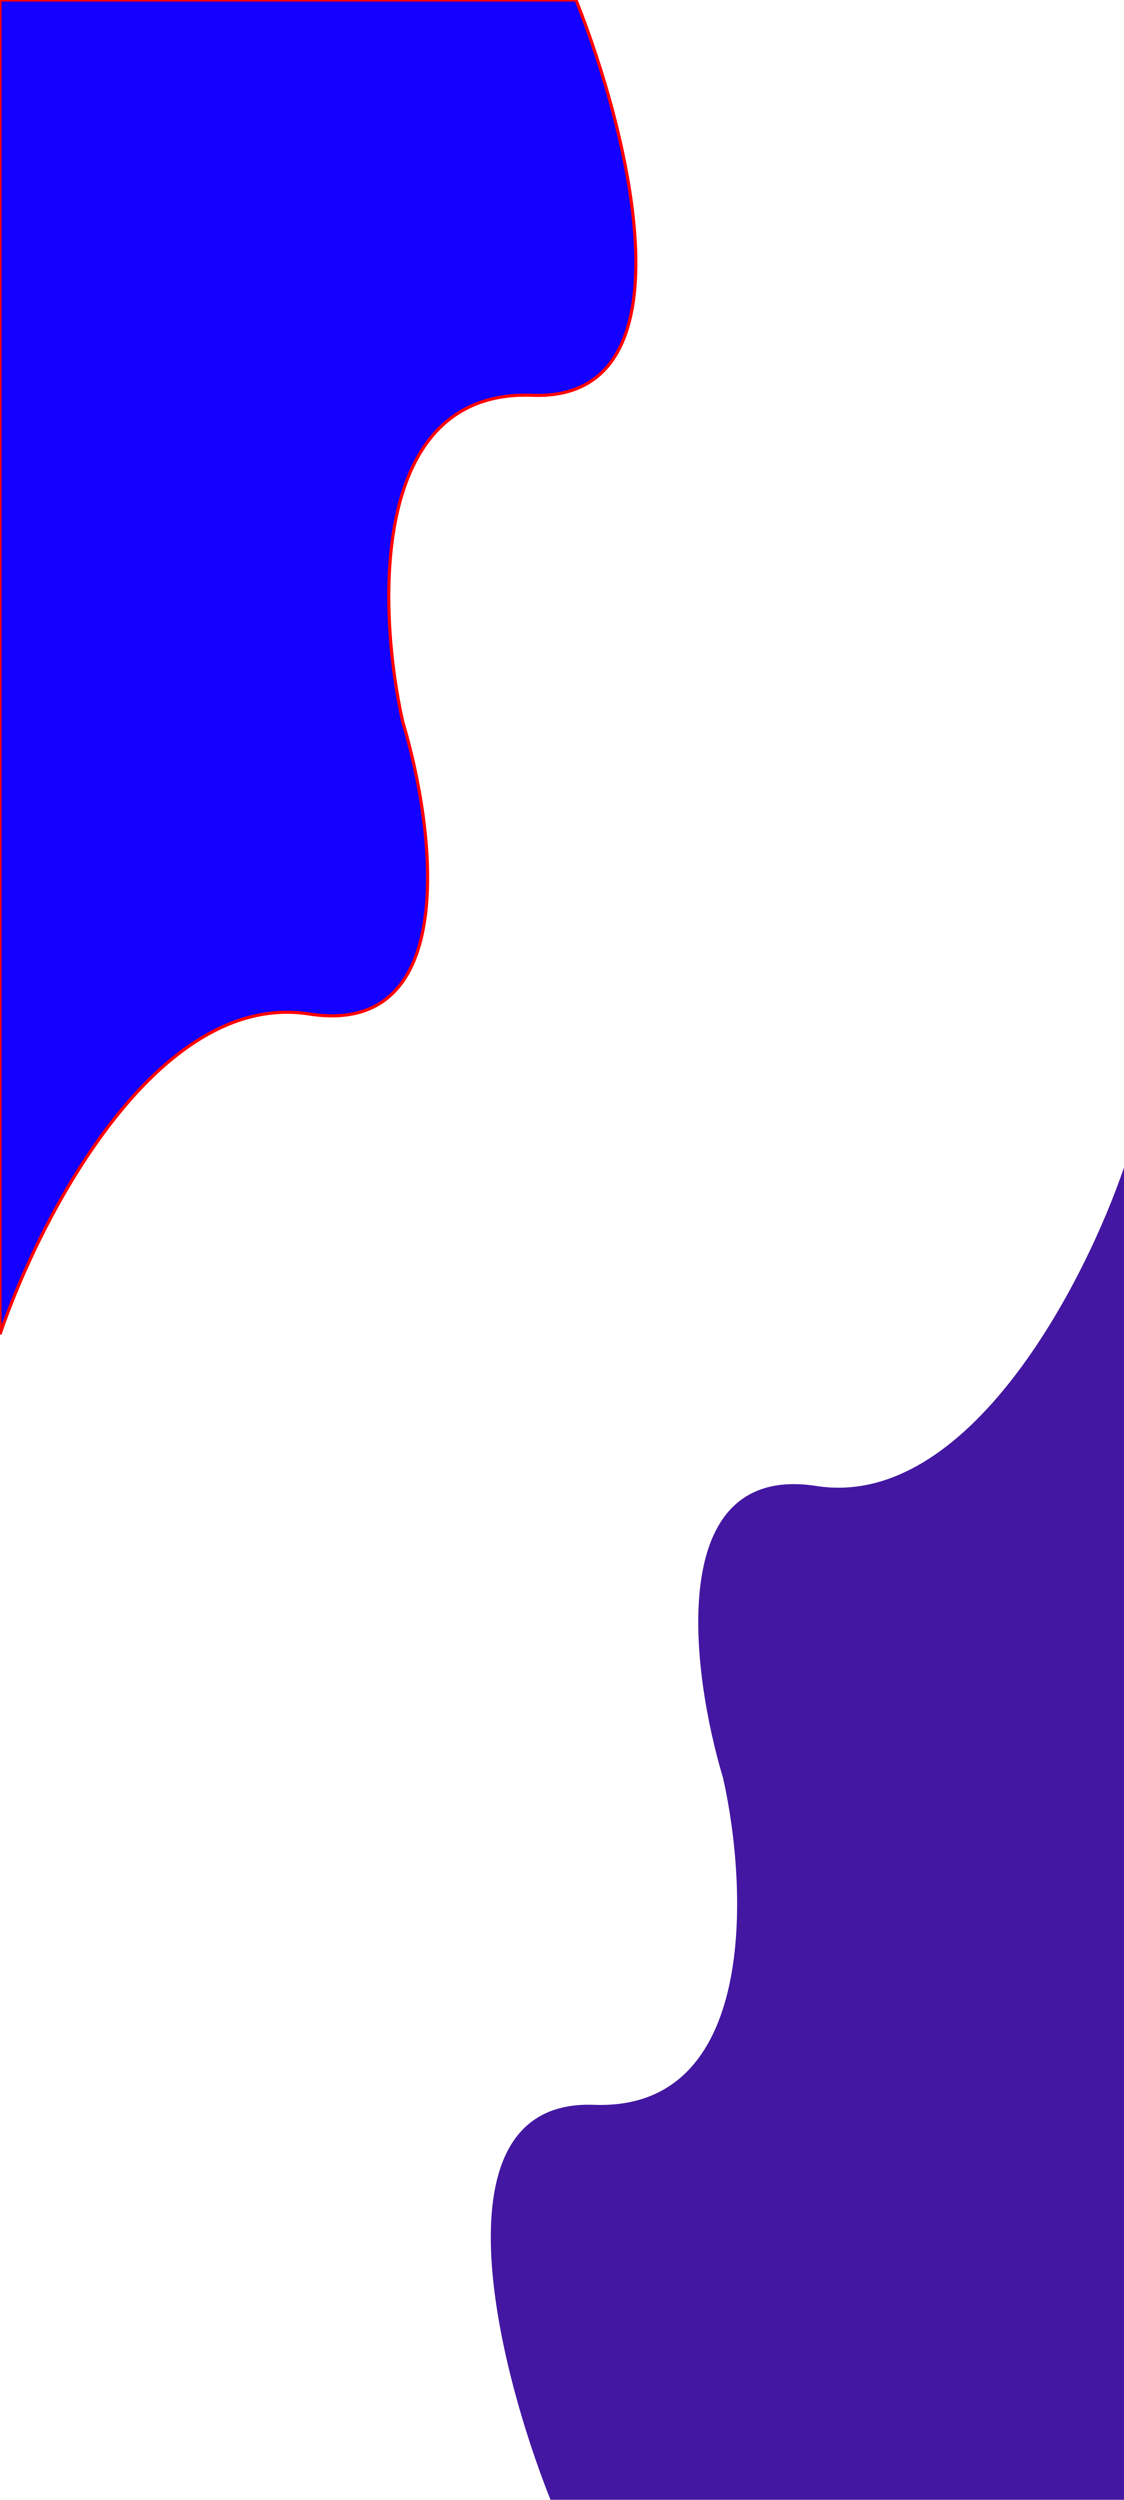 <svg width="360" height="800" viewBox="0 0 360 800" fill="none" xmlns="http://www.w3.org/2000/svg">
<path d="M170.5 126.5C222.9 128.5 201.667 43 184.5 0H0V427C12.667 389.667 50.2 316.9 99 324.5C147.8 332.1 139.333 265.333 129 231C121 195.333 118.1 124.5 170.5 126.5Z" fill="#1400FF" stroke="#FF0000"/>
<path d="M190.253 673.595C137.966 671.624 159.201 757.113 176.354 800.103L360.451 800L360.213 373C347.594 410.34 310.184 483.128 261.486 475.555C212.788 467.983 221.274 534.744 231.604 569.072C239.606 604.734 242.539 675.566 190.253 673.595Z" fill="#4317A2"/>
</svg>
